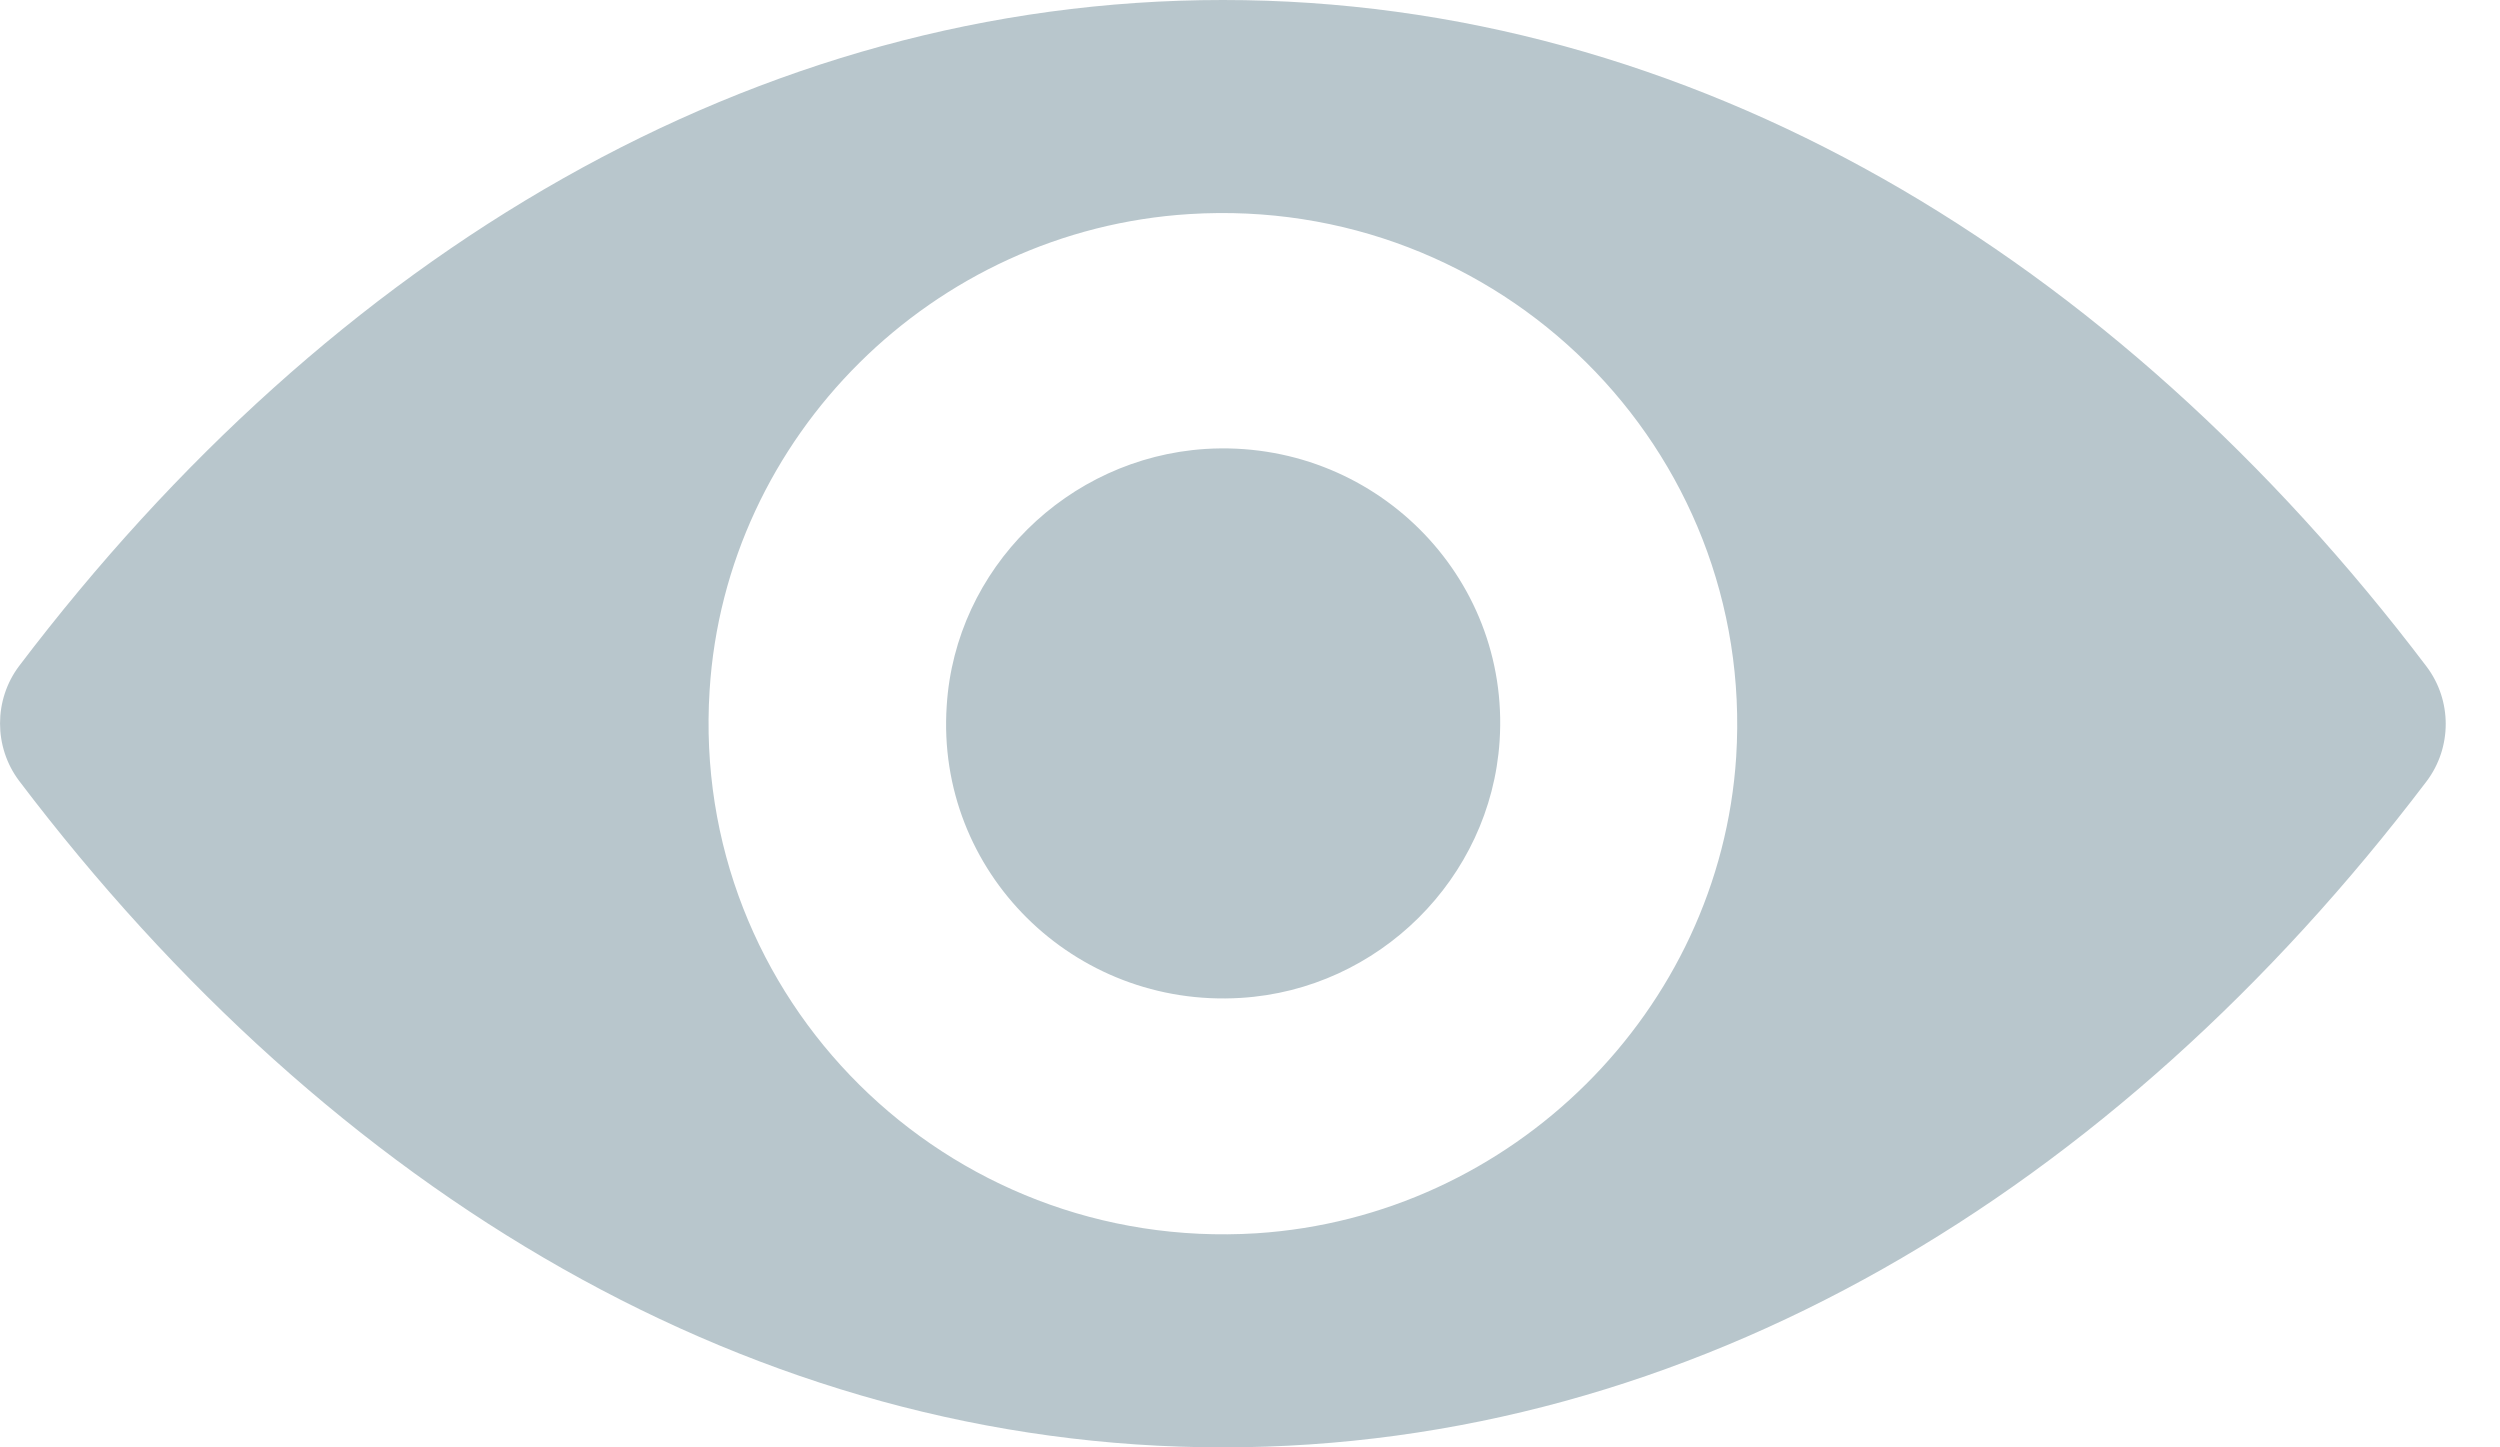 <svg xmlns="http://www.w3.org/2000/svg" width="19" height="11" viewBox="0 0 19 11">
  <path fill="#B8C6CC" d="M9.294,0 C5.742,0 2.522,1.929 0.145,5.062 C-0.048,5.319 -0.048,5.677 0.145,5.934 C2.522,9.071 5.742,11 9.294,11 C12.845,11 16.066,9.071 18.442,5.938 C18.636,5.681 18.636,5.323 18.442,5.066 C16.066,1.929 12.845,0 9.294,0 Z M9.549,9.373 C7.191,9.52 5.244,7.591 5.393,5.247 C5.514,3.314 7.092,1.748 9.039,1.627 C11.397,1.48 13.343,3.409 13.195,5.753 C13.07,7.682 11.492,9.248 9.549,9.373 Z M9.431,7.584 C8.161,7.663 7.111,6.625 7.195,5.364 C7.26,4.322 8.111,3.48 9.161,3.412 C10.431,3.333 11.48,4.371 11.397,5.632 C11.328,6.678 10.476,7.52 9.431,7.584 Z"/>
</svg>

